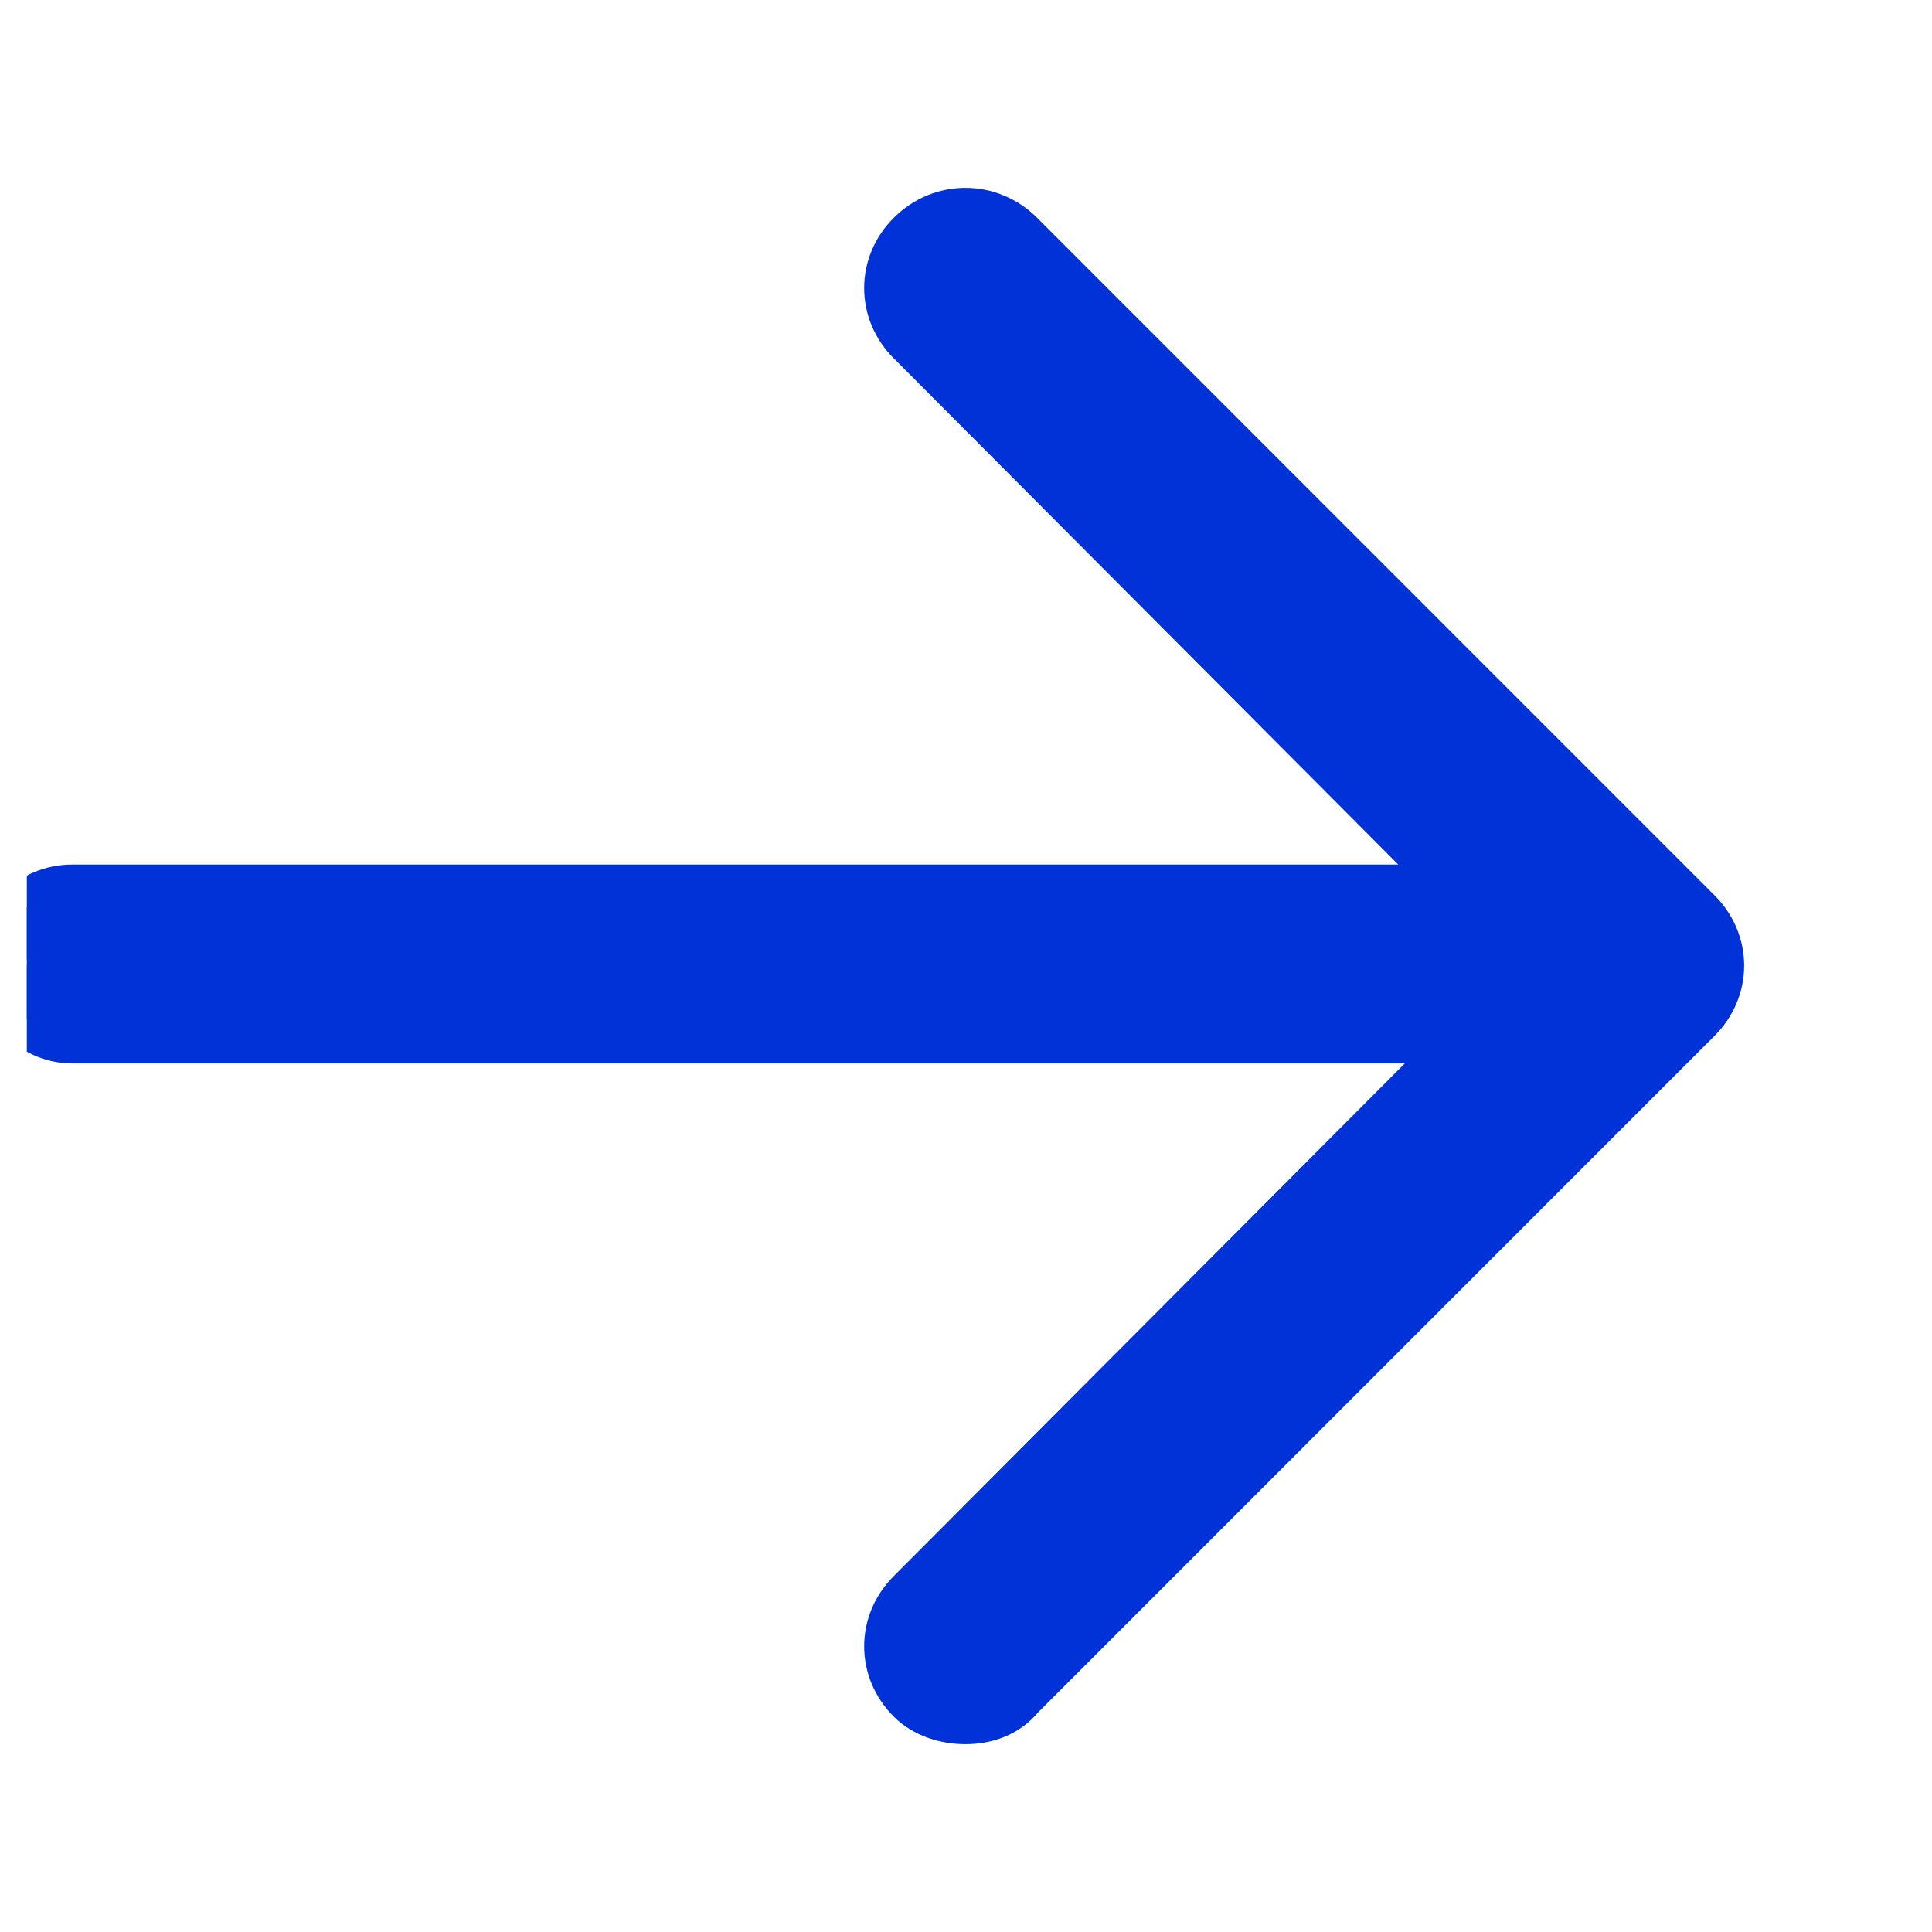 <svg width="36" height="36" viewBox="0 0 36 36" fill="none" xmlns="http://www.w3.org/2000/svg">
<g clip-path="url(#clip0_103_2145)">
<path d="M31.588 17.031L18.965 4.406C18.416 3.865 17.563 3.865 17.014 4.406C16.465 4.947 16.465 5.789 17.014 6.33L27.259 16.61H1.342C0.61 16.61 0 17.211 0 17.932C0 18.654 0.61 19.315 1.342 19.315H27.381L17.014 29.715C16.465 30.257 16.465 31.098 17.014 31.639C17.258 31.88 17.624 32 17.989 32C18.355 32 18.721 31.88 18.965 31.579L31.588 18.954C32.137 18.413 32.137 17.572 31.588 17.031Z" fill="#0032D7" stroke="#0032D7"/>
</g>
<defs>
<clipPath id="clip0_103_2145">
<rect width="35" height="35" fill="white" transform="translate(0.5 0.5)"/>
</clipPath>
</defs>
</svg>
